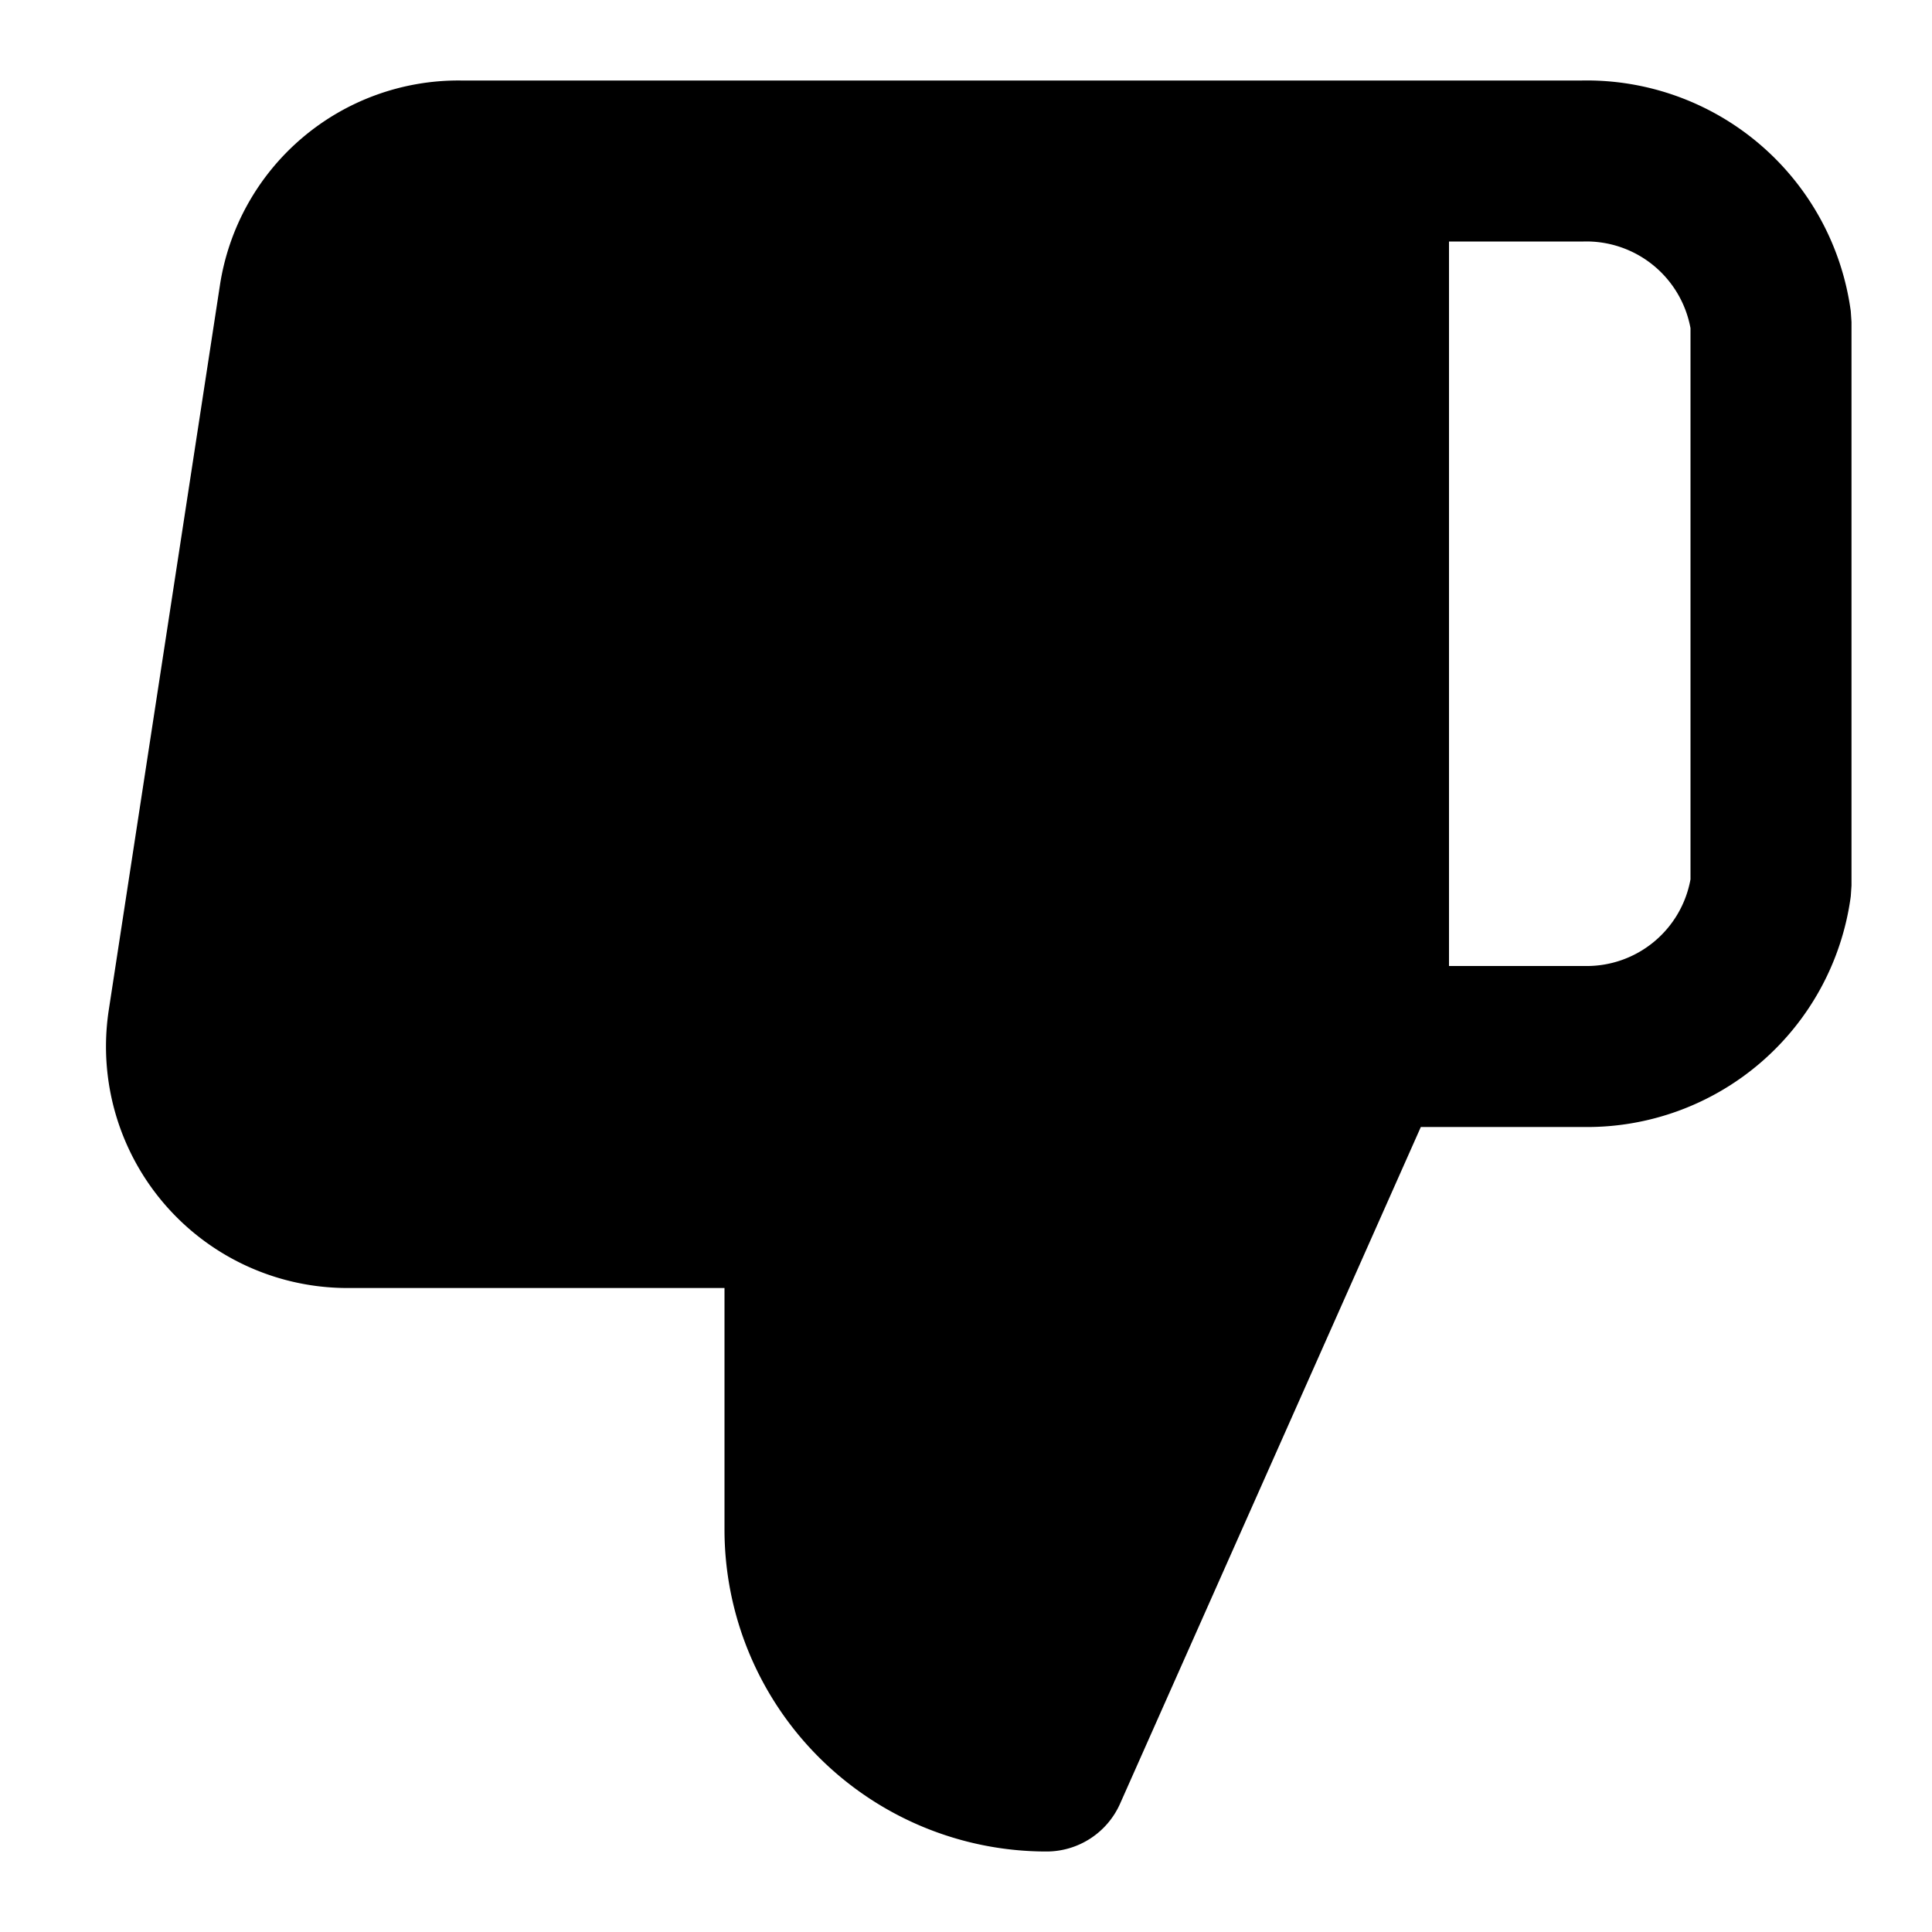 <svg viewBox="0 0 24 24" xmlns="http://www.w3.org/2000/svg" class="icon-svg" role="icon">
    <title>
        Icon/thumb-down-full
    </title>
    <path d="M13.914 22.406A1 1 0 0113 23a4 4 0 01-4-4v-3H4.351a3 3 0 01-3-3.452l1.38-8.998A2.997 2.997 0 015.72 1H19.652a3.31 3.31 0 013.339 2.866L23 4v7l-.009.134A3.305 3.305 0 0119.67 14h-2.02l-3.736 8.406zM18 12h1.688A1.31 1.31 0 0021 10.923V4.077A1.315 1.315 0 0019.67 3H18v9z"/>
</svg>
